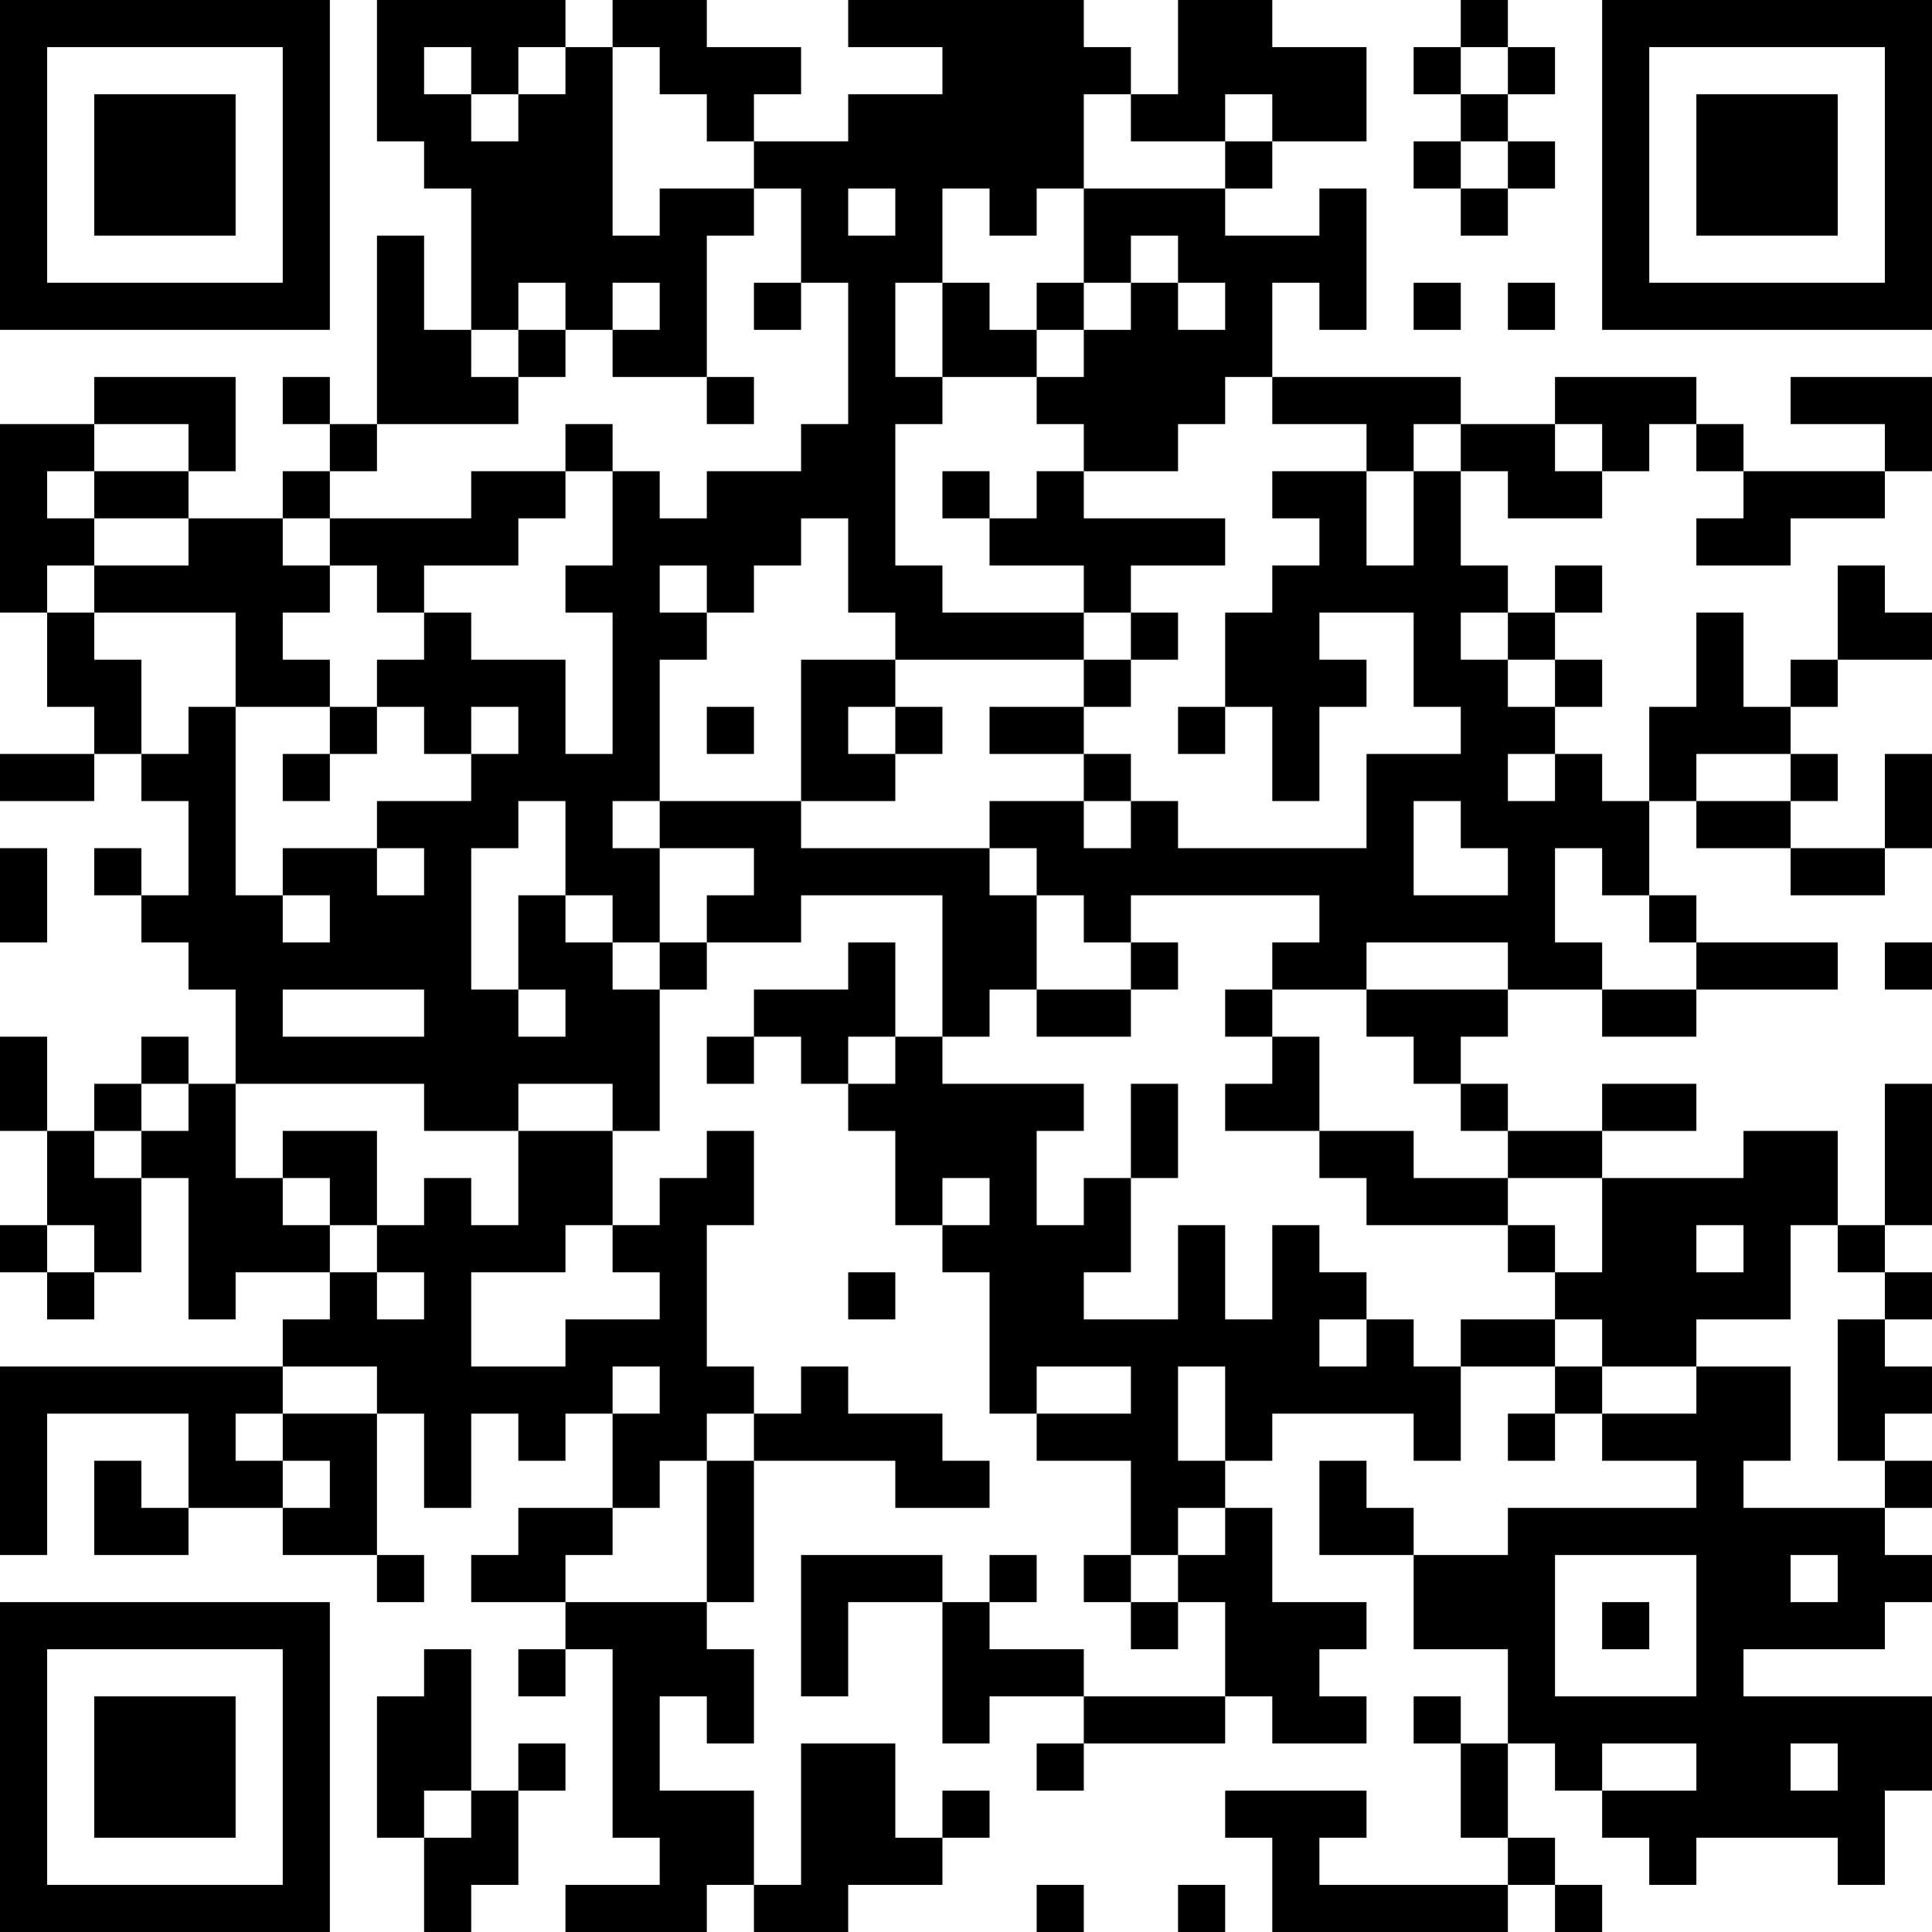 <?xml version="1.0" encoding="UTF-8"?>
<svg xmlns="http://www.w3.org/2000/svg" version="1.1" width="200" height="200" viewBox="0 0 200 200"><rect x="0" y="0" width="200" height="200" fill="#ffffff"/><g transform="scale(4.878)"><g transform="translate(0,0)"><path fill-rule="evenodd" d="M8 0L8 3L9 3L9 4L10 4L10 7L9 7L9 5L8 5L8 9L7 9L7 8L6 8L6 9L7 9L7 10L6 10L6 11L4 11L4 10L5 10L5 8L2 8L2 9L0 9L0 13L1 13L1 15L2 15L2 16L0 16L0 17L2 17L2 16L3 16L3 17L4 17L4 19L3 19L3 18L2 18L2 19L3 19L3 20L4 20L4 21L5 21L5 23L4 23L4 22L3 22L3 23L2 23L2 24L1 24L1 22L0 22L0 24L1 24L1 26L0 26L0 27L1 27L1 28L2 28L2 27L3 27L3 25L4 25L4 28L5 28L5 27L7 27L7 28L6 28L6 29L0 29L0 33L1 33L1 30L4 30L4 32L3 32L3 31L2 31L2 33L4 33L4 32L6 32L6 33L8 33L8 34L9 34L9 33L8 33L8 30L9 30L9 32L10 32L10 30L11 30L11 31L12 31L12 30L13 30L13 32L11 32L11 33L10 33L10 34L12 34L12 35L11 35L11 36L12 36L12 35L13 35L13 39L14 39L14 40L12 40L12 41L15 41L15 40L16 40L16 41L18 41L18 40L20 40L20 39L21 39L21 38L20 38L20 39L19 39L19 37L17 37L17 40L16 40L16 38L14 38L14 36L15 36L15 37L16 37L16 35L15 35L15 34L16 34L16 31L19 31L19 32L21 32L21 31L20 31L20 30L18 30L18 29L17 29L17 30L16 30L16 29L15 29L15 26L16 26L16 24L15 24L15 25L14 25L14 26L13 26L13 24L14 24L14 21L15 21L15 20L17 20L17 19L20 19L20 22L19 22L19 20L18 20L18 21L16 21L16 22L15 22L15 23L16 23L16 22L17 22L17 23L18 23L18 24L19 24L19 26L20 26L20 27L21 27L21 30L22 30L22 31L24 31L24 33L23 33L23 34L24 34L24 35L25 35L25 34L26 34L26 36L23 36L23 35L21 35L21 34L22 34L22 33L21 33L21 34L20 34L20 33L17 33L17 36L18 36L18 34L20 34L20 37L21 37L21 36L23 36L23 37L22 37L22 38L23 38L23 37L26 37L26 36L27 36L27 37L29 37L29 36L28 36L28 35L29 35L29 34L27 34L27 32L26 32L26 31L27 31L27 30L30 30L30 31L31 31L31 29L33 29L33 30L32 30L32 31L33 31L33 30L34 30L34 31L36 31L36 32L32 32L32 33L30 33L30 32L29 32L29 31L28 31L28 33L30 33L30 35L32 35L32 37L31 37L31 36L30 36L30 37L31 37L31 39L32 39L32 40L28 40L28 39L29 39L29 38L26 38L26 39L27 39L27 41L32 41L32 40L33 40L33 41L34 41L34 40L33 40L33 39L32 39L32 37L33 37L33 38L34 38L34 39L35 39L35 40L36 40L36 39L39 39L39 40L40 40L40 38L41 38L41 36L37 36L37 35L40 35L40 34L41 34L41 33L40 33L40 32L41 32L41 31L40 31L40 30L41 30L41 29L40 29L40 28L41 28L41 27L40 27L40 26L41 26L41 23L40 23L40 26L39 26L39 24L37 24L37 25L34 25L34 24L36 24L36 23L34 23L34 24L32 24L32 23L31 23L31 22L32 22L32 21L34 21L34 22L36 22L36 21L39 21L39 20L36 20L36 19L35 19L35 17L36 17L36 18L38 18L38 19L40 19L40 18L41 18L41 16L40 16L40 18L38 18L38 17L39 17L39 16L38 16L38 15L39 15L39 14L41 14L41 13L40 13L40 12L39 12L39 14L38 14L38 15L37 15L37 13L36 13L36 15L35 15L35 17L34 17L34 16L33 16L33 15L34 15L34 14L33 14L33 13L34 13L34 12L33 12L33 13L32 13L32 12L31 12L31 10L32 10L32 11L34 11L34 10L35 10L35 9L36 9L36 10L37 10L37 11L36 11L36 12L38 12L38 11L40 11L40 10L41 10L41 8L38 8L38 9L40 9L40 10L37 10L37 9L36 9L36 8L33 8L33 9L31 9L31 8L27 8L27 6L28 6L28 7L29 7L29 4L28 4L28 5L26 5L26 4L27 4L27 3L29 3L29 1L27 1L27 0L25 0L25 2L24 2L24 1L23 1L23 0L18 0L18 1L20 1L20 2L18 2L18 3L16 3L16 2L17 2L17 1L15 1L15 0L13 0L13 1L12 1L12 0ZM31 0L31 1L30 1L30 2L31 2L31 3L30 3L30 4L31 4L31 5L32 5L32 4L33 4L33 3L32 3L32 2L33 2L33 1L32 1L32 0ZM9 1L9 2L10 2L10 3L11 3L11 2L12 2L12 1L11 1L11 2L10 2L10 1ZM13 1L13 5L14 5L14 4L16 4L16 5L15 5L15 8L13 8L13 7L14 7L14 6L13 6L13 7L12 7L12 6L11 6L11 7L10 7L10 8L11 8L11 9L8 9L8 10L7 10L7 11L6 11L6 12L7 12L7 13L6 13L6 14L7 14L7 15L5 15L5 13L2 13L2 12L4 12L4 11L2 11L2 10L4 10L4 9L2 9L2 10L1 10L1 11L2 11L2 12L1 12L1 13L2 13L2 14L3 14L3 16L4 16L4 15L5 15L5 19L6 19L6 20L7 20L7 19L6 19L6 18L8 18L8 19L9 19L9 18L8 18L8 17L10 17L10 16L11 16L11 15L10 15L10 16L9 16L9 15L8 15L8 14L9 14L9 13L10 13L10 14L12 14L12 16L13 16L13 13L12 13L12 12L13 12L13 10L14 10L14 11L15 11L15 10L17 10L17 9L18 9L18 6L17 6L17 4L16 4L16 3L15 3L15 2L14 2L14 1ZM31 1L31 2L32 2L32 1ZM23 2L23 4L22 4L22 5L21 5L21 4L20 4L20 6L19 6L19 8L20 8L20 9L19 9L19 12L20 12L20 13L23 13L23 14L19 14L19 13L18 13L18 11L17 11L17 12L16 12L16 13L15 13L15 12L14 12L14 13L15 13L15 14L14 14L14 17L13 17L13 18L14 18L14 20L13 20L13 19L12 19L12 17L11 17L11 18L10 18L10 21L11 21L11 22L12 22L12 21L11 21L11 19L12 19L12 20L13 20L13 21L14 21L14 20L15 20L15 19L16 19L16 18L14 18L14 17L17 17L17 18L21 18L21 19L22 19L22 21L21 21L21 22L20 22L20 23L23 23L23 24L22 24L22 26L23 26L23 25L24 25L24 27L23 27L23 28L25 28L25 26L26 26L26 28L27 28L27 26L28 26L28 27L29 27L29 28L28 28L28 29L29 29L29 28L30 28L30 29L31 29L31 28L33 28L33 29L34 29L34 30L36 30L36 29L38 29L38 31L37 31L37 32L40 32L40 31L39 31L39 28L40 28L40 27L39 27L39 26L38 26L38 28L36 28L36 29L34 29L34 28L33 28L33 27L34 27L34 25L32 25L32 24L31 24L31 23L30 23L30 22L29 22L29 21L32 21L32 20L29 20L29 21L27 21L27 20L28 20L28 19L24 19L24 20L23 20L23 19L22 19L22 18L21 18L21 17L23 17L23 18L24 18L24 17L25 17L25 18L29 18L29 16L31 16L31 15L30 15L30 13L28 13L28 14L29 14L29 15L28 15L28 17L27 17L27 15L26 15L26 13L27 13L27 12L28 12L28 11L27 11L27 10L29 10L29 12L30 12L30 10L31 10L31 9L30 9L30 10L29 10L29 9L27 9L27 8L26 8L26 9L25 9L25 10L23 10L23 9L22 9L22 8L23 8L23 7L24 7L24 6L25 6L25 7L26 7L26 6L25 6L25 5L24 5L24 6L23 6L23 4L26 4L26 3L27 3L27 2L26 2L26 3L24 3L24 2ZM31 3L31 4L32 4L32 3ZM18 4L18 5L19 5L19 4ZM16 6L16 7L17 7L17 6ZM20 6L20 8L22 8L22 7L23 7L23 6L22 6L22 7L21 7L21 6ZM30 6L30 7L31 7L31 6ZM32 6L32 7L33 7L33 6ZM11 7L11 8L12 8L12 7ZM15 8L15 9L16 9L16 8ZM12 9L12 10L10 10L10 11L7 11L7 12L8 12L8 13L9 13L9 12L11 12L11 11L12 11L12 10L13 10L13 9ZM33 9L33 10L34 10L34 9ZM20 10L20 11L21 11L21 12L23 12L23 13L24 13L24 14L23 14L23 15L21 15L21 16L23 16L23 17L24 17L24 16L23 16L23 15L24 15L24 14L25 14L25 13L24 13L24 12L26 12L26 11L23 11L23 10L22 10L22 11L21 11L21 10ZM31 13L31 14L32 14L32 15L33 15L33 14L32 14L32 13ZM17 14L17 17L19 17L19 16L20 16L20 15L19 15L19 14ZM7 15L7 16L6 16L6 17L7 17L7 16L8 16L8 15ZM15 15L15 16L16 16L16 15ZM18 15L18 16L19 16L19 15ZM25 15L25 16L26 16L26 15ZM32 16L32 17L33 17L33 16ZM36 16L36 17L38 17L38 16ZM30 17L30 19L32 19L32 18L31 18L31 17ZM0 18L0 20L1 20L1 18ZM33 18L33 20L34 20L34 21L36 21L36 20L35 20L35 19L34 19L34 18ZM24 20L24 21L22 21L22 22L24 22L24 21L25 21L25 20ZM40 20L40 21L41 21L41 20ZM6 21L6 22L9 22L9 21ZM26 21L26 22L27 22L27 23L26 23L26 24L28 24L28 25L29 25L29 26L32 26L32 27L33 27L33 26L32 26L32 25L30 25L30 24L28 24L28 22L27 22L27 21ZM18 22L18 23L19 23L19 22ZM3 23L3 24L2 24L2 25L3 25L3 24L4 24L4 23ZM5 23L5 25L6 25L6 26L7 26L7 27L8 27L8 28L9 28L9 27L8 27L8 26L9 26L9 25L10 25L10 26L11 26L11 24L13 24L13 23L11 23L11 24L9 24L9 23ZM24 23L24 25L25 25L25 23ZM6 24L6 25L7 25L7 26L8 26L8 24ZM20 25L20 26L21 26L21 25ZM1 26L1 27L2 27L2 26ZM12 26L12 27L10 27L10 29L12 29L12 28L14 28L14 27L13 27L13 26ZM36 26L36 27L37 27L37 26ZM18 27L18 28L19 28L19 27ZM6 29L6 30L5 30L5 31L6 31L6 32L7 32L7 31L6 31L6 30L8 30L8 29ZM13 29L13 30L14 30L14 29ZM22 29L22 30L24 30L24 29ZM25 29L25 31L26 31L26 29ZM15 30L15 31L14 31L14 32L13 32L13 33L12 33L12 34L15 34L15 31L16 31L16 30ZM25 32L25 33L24 33L24 34L25 34L25 33L26 33L26 32ZM33 33L33 36L36 36L36 33ZM38 33L38 34L39 34L39 33ZM34 34L34 35L35 35L35 34ZM9 35L9 36L8 36L8 39L9 39L9 41L10 41L10 40L11 40L11 38L12 38L12 37L11 37L11 38L10 38L10 35ZM34 37L34 38L36 38L36 37ZM38 37L38 38L39 38L39 37ZM9 38L9 39L10 39L10 38ZM22 40L22 41L23 41L23 40ZM25 40L25 41L26 41L26 40ZM0 0L0 7L7 7L7 0ZM1 1L1 6L6 6L6 1ZM2 2L2 5L5 5L5 2ZM34 0L34 7L41 7L41 0ZM35 1L35 6L40 6L40 1ZM36 2L36 5L39 5L39 2ZM0 34L0 41L7 41L7 34ZM1 35L1 40L6 40L6 35ZM2 36L2 39L5 39L5 36Z" fill="#000000"/></g></g></svg>
